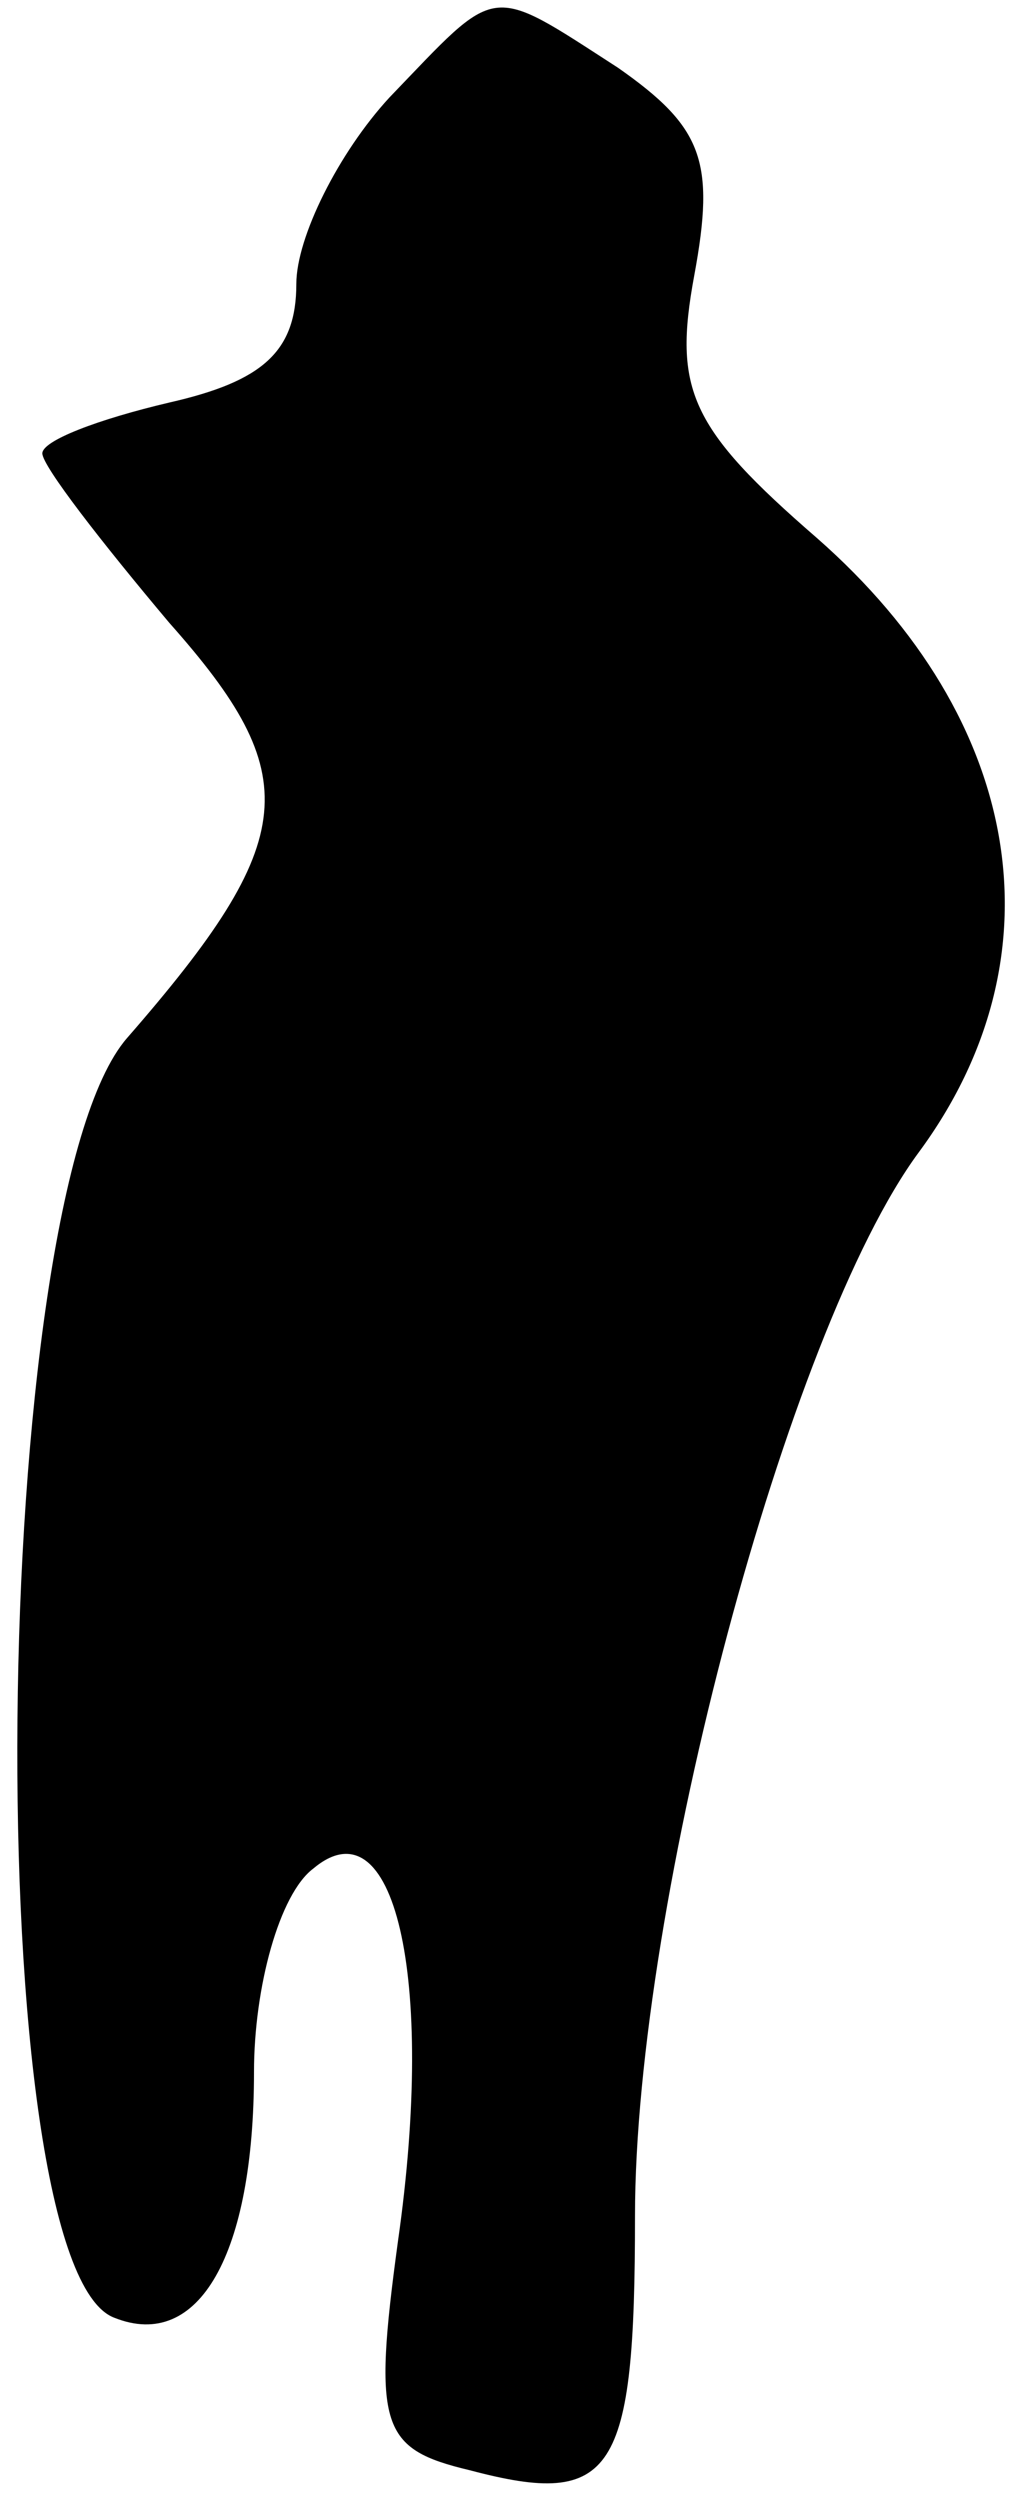 <?xml version="1.0" standalone="no"?>
<!DOCTYPE svg PUBLIC "-//W3C//DTD SVG 20010904//EN"
 "http://www.w3.org/TR/2001/REC-SVG-20010904/DTD/svg10.dtd">
<svg version="1.0" xmlns="http://www.w3.org/2000/svg"
 width="24pt" height="59pt" viewBox="0 0 24 59"
 preserveAspectRatio="xMidYMid meet">
<g transform="translate(0,59) scale(0.1,-0.1)"
fill="#000000" stroke="none">
<path fill="#000000" stroke="none" d="M92 567 c-12 -13 -22 -33 -22 -44 0
-16 -8 -23 -30 -28 -17 -4 -30 -9 -30 -12 0 -3 14 -21 30 -40 32 -36 31 -51
-10 -98 -33 -38 -35 -290 -3 -302 20 -8 33 15 33 58 0 20 6 42 14 48 19 16 29
-25 20 -88 -6 -44 -4 -49 17 -54 34 -9 39 -1 39 60 0 74 36 209 67 251 34 46
25 102 -24 145 -30 26 -34 35 -29 62 5 27 2 35 -18 49 -31 20 -28 20 -54 -7z"/>
</g>
</svg>
